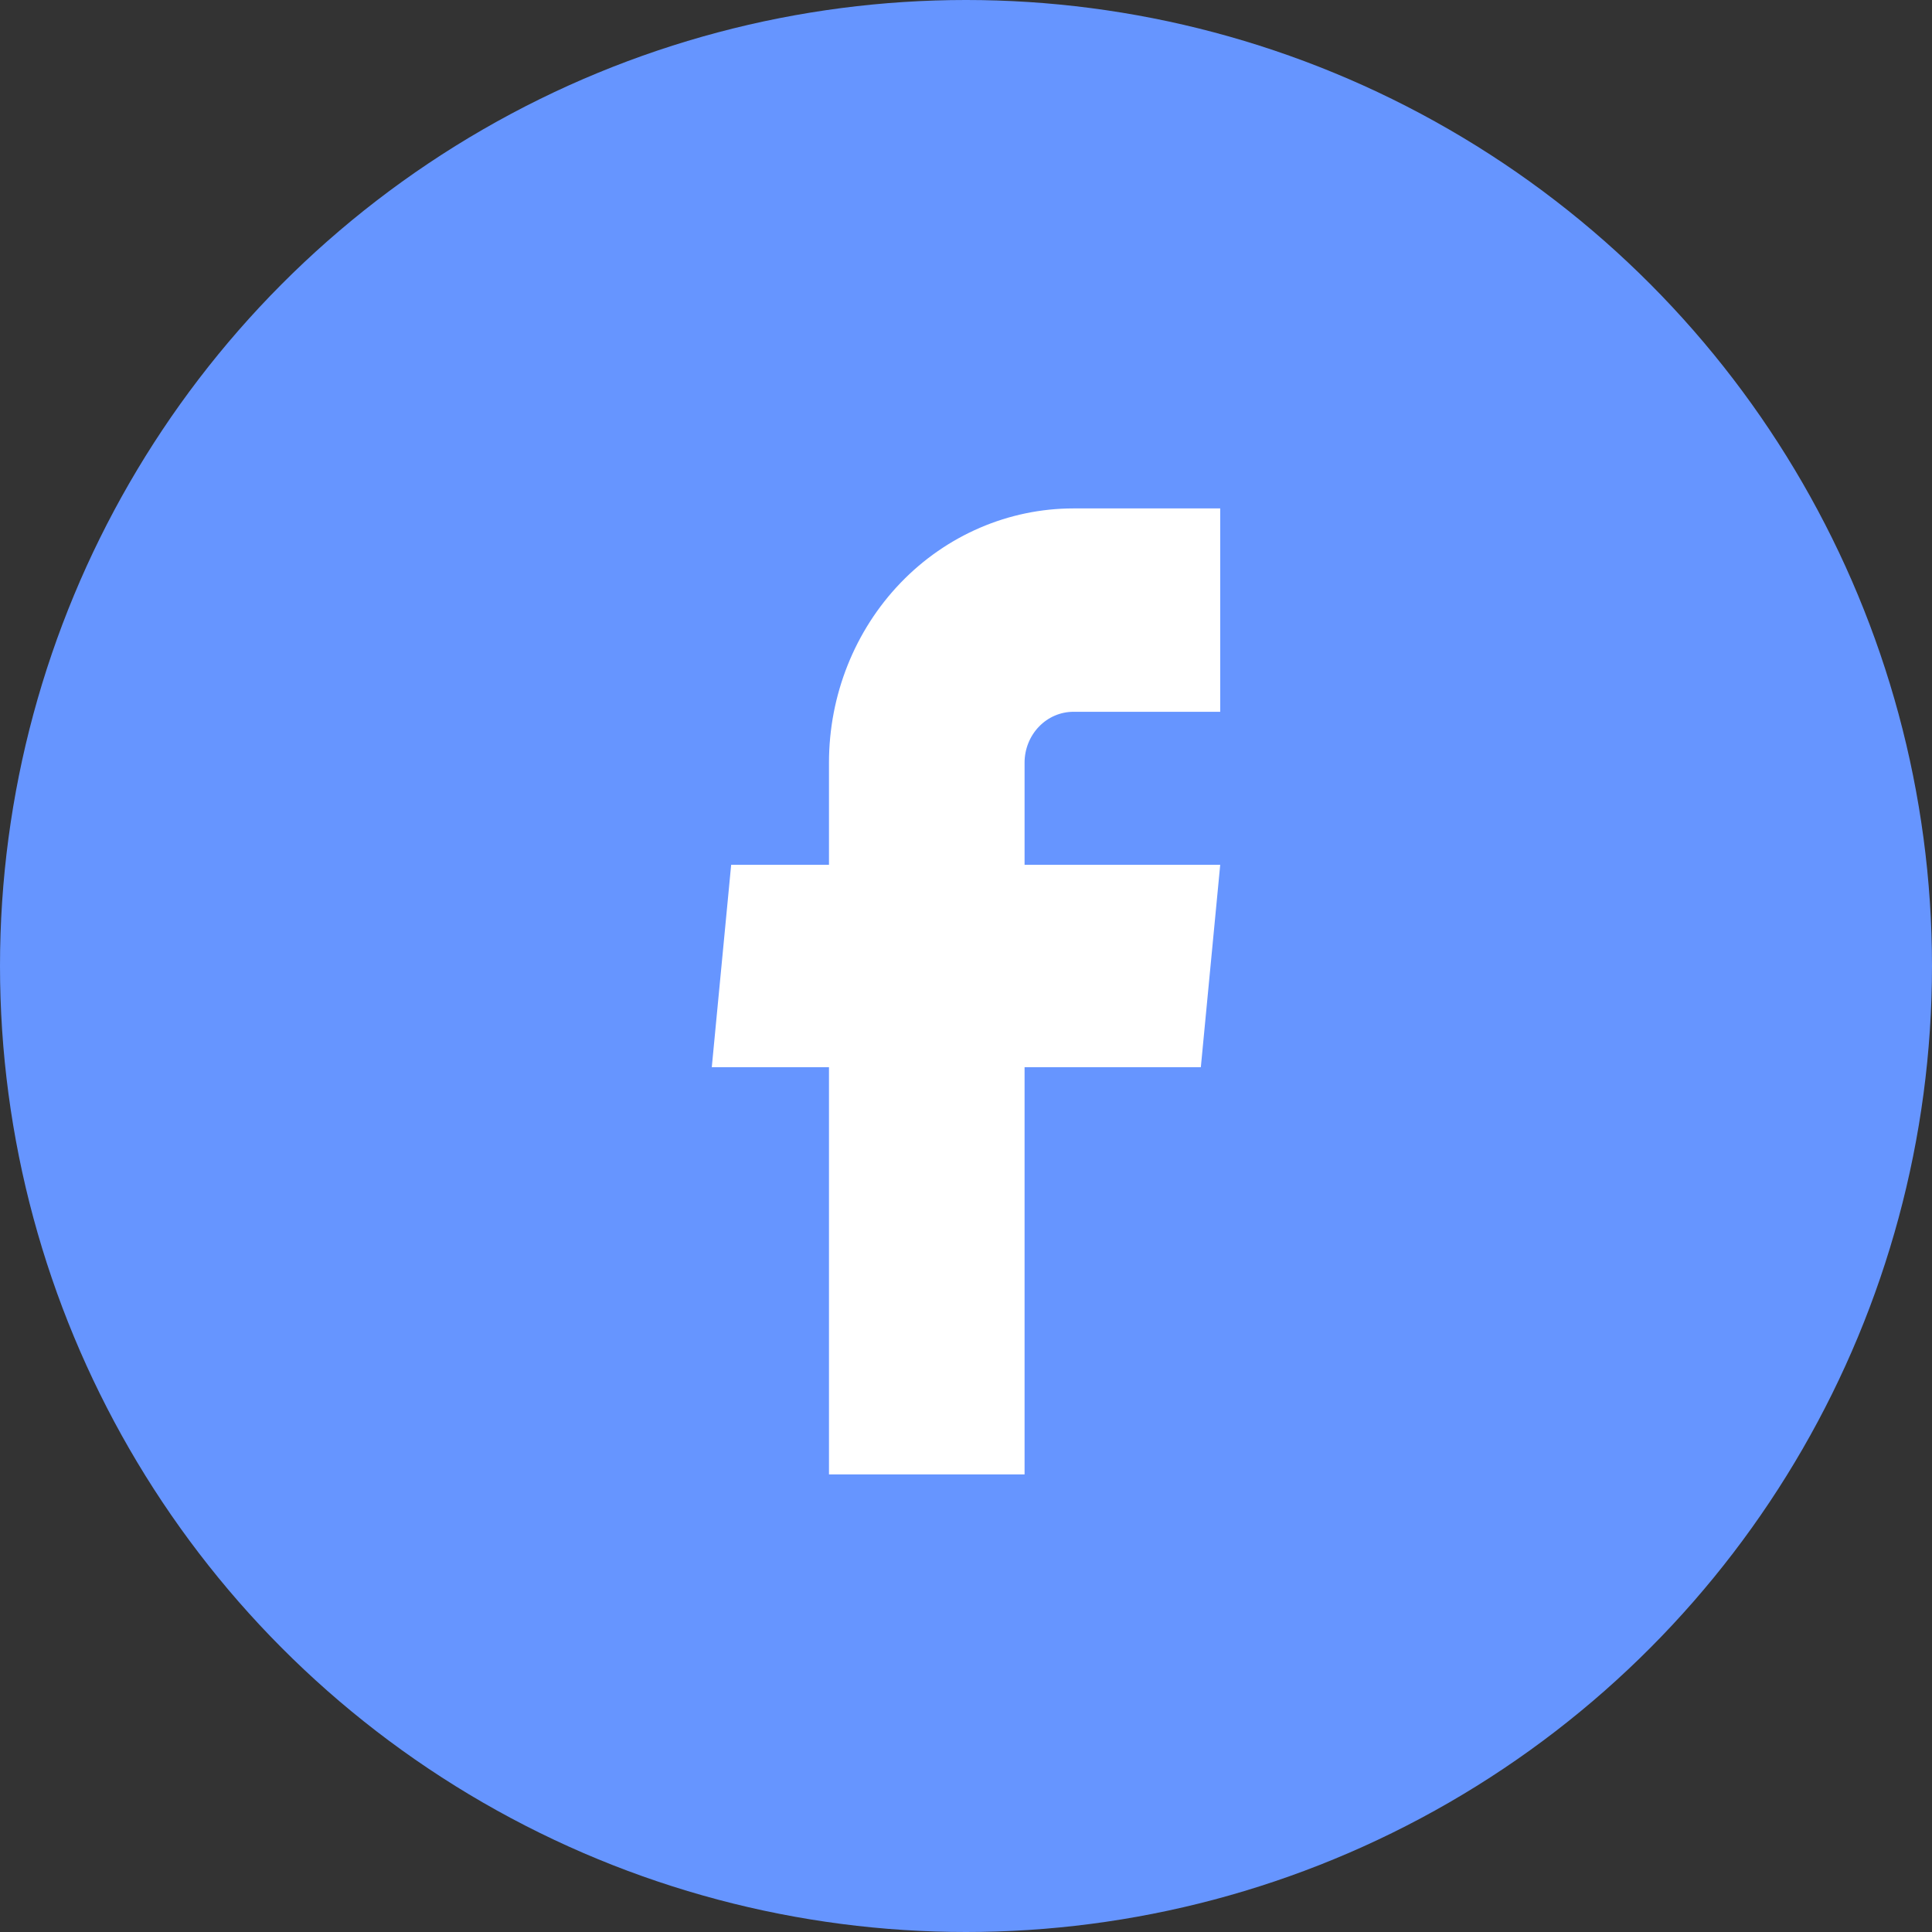<svg width="38" height="38" viewBox="0 0 38 38" fill="none" xmlns="http://www.w3.org/2000/svg">
<rect x="0" y="0" width="38" height="38" fill="#333333" stroke="none"/>
<circle cx="19" cy="19" r="19" fill="#6695FF"/>
<path d="M16.305 29H20.152V20.99H23.619L24 17.01H20.152V15C20.152 14.735 20.254 14.48 20.434 14.293C20.614 14.105 20.859 14 21.114 14H24V10H21.114C19.839 10 18.615 10.527 17.713 11.464C16.811 12.402 16.305 13.674 16.305 15V17.01H14.381L14 20.99H16.305V29Z" fill="white"/>
</svg>

